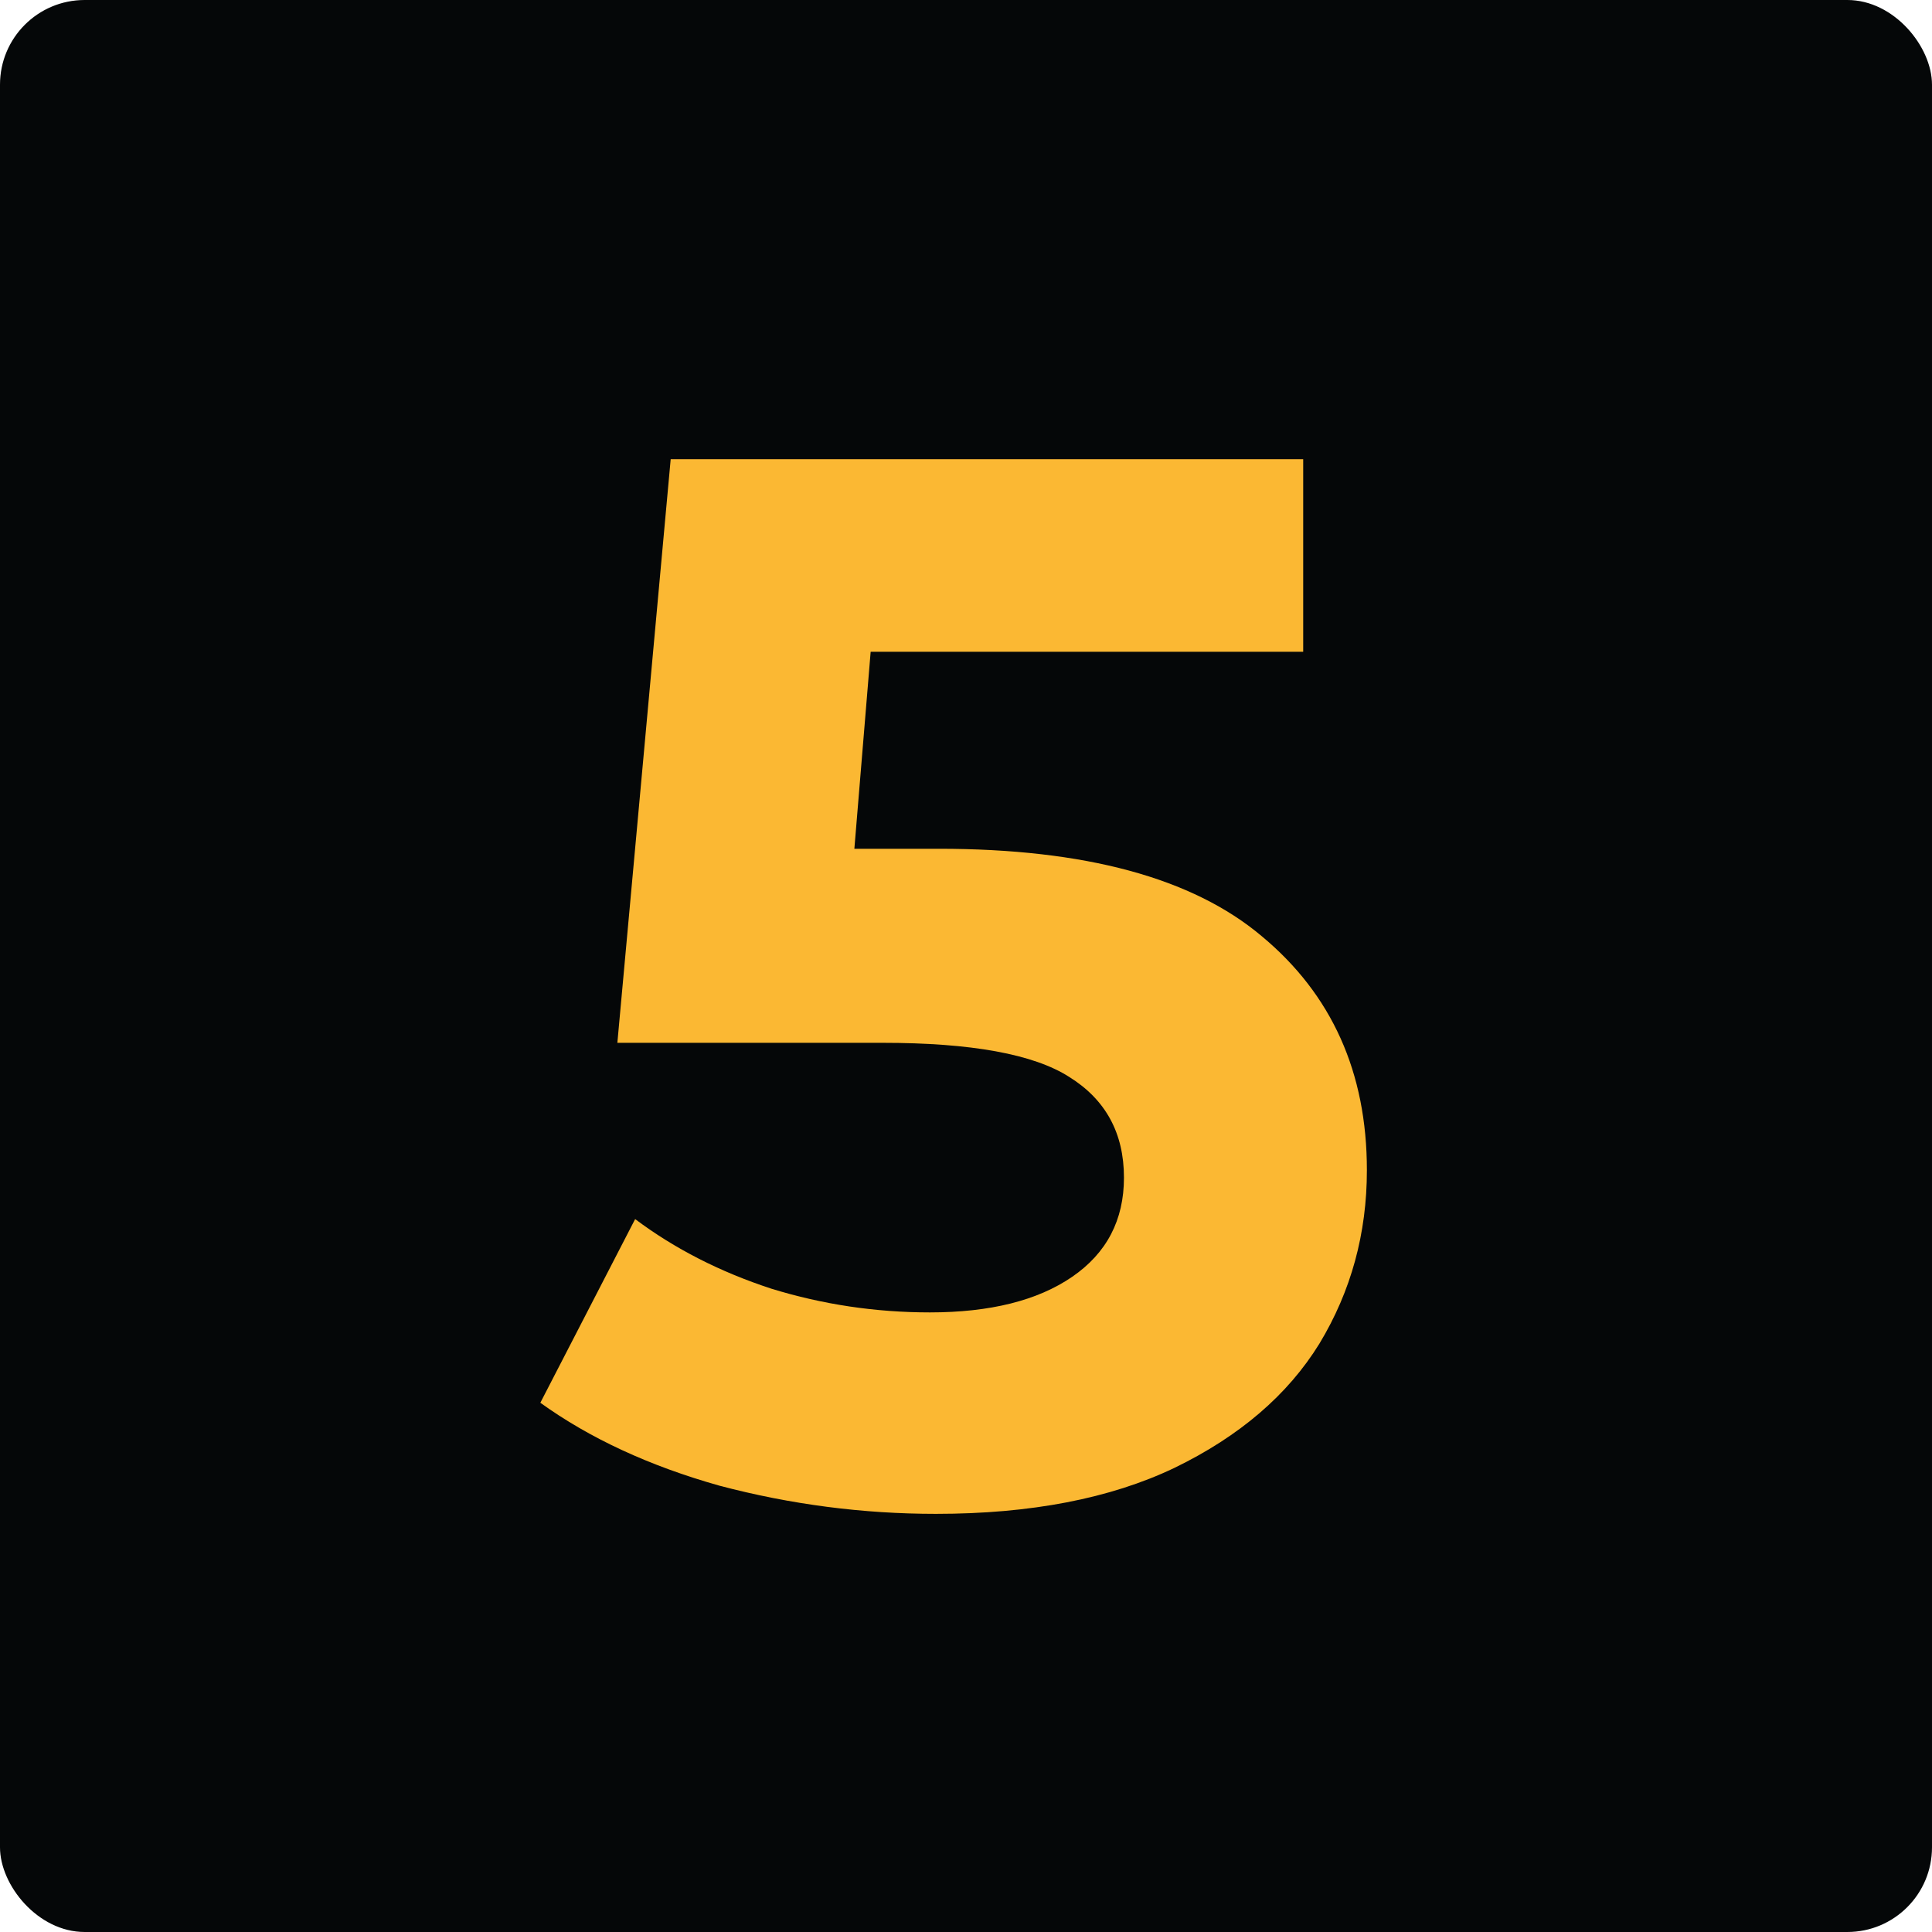 <svg width="913" height="913" viewBox="0 0 913 913" fill="none" xmlns="http://www.w3.org/2000/svg">
<rect width="913" height="913" rx="40" fill="#050708"/>
<path d="M443.646 401.1C512.712 401.1 563.579 414.867 596.246 442.4C629.379 469.933 645.946 506.8 645.946 553C645.946 582.867 638.479 610.167 623.546 634.9C608.612 659.167 585.746 678.767 554.946 693.7C524.612 708.167 487.046 715.4 442.246 715.4C407.712 715.4 373.646 710.967 340.046 702.1C306.912 692.767 278.679 679.7 255.346 662.9L300.146 576.1C318.812 590.1 340.279 601.067 364.546 609C388.812 616.467 413.779 620.2 439.446 620.2C467.912 620.2 490.312 614.6 506.646 603.4C522.979 592.2 531.146 576.567 531.146 556.5C531.146 535.5 522.512 519.633 505.246 508.9C488.446 498.167 459.046 492.8 417.046 492.8H291.746L316.946 217H615.846V308H411.446L403.746 401.1H443.646Z" fill="#FBB833"/>
</svg>
